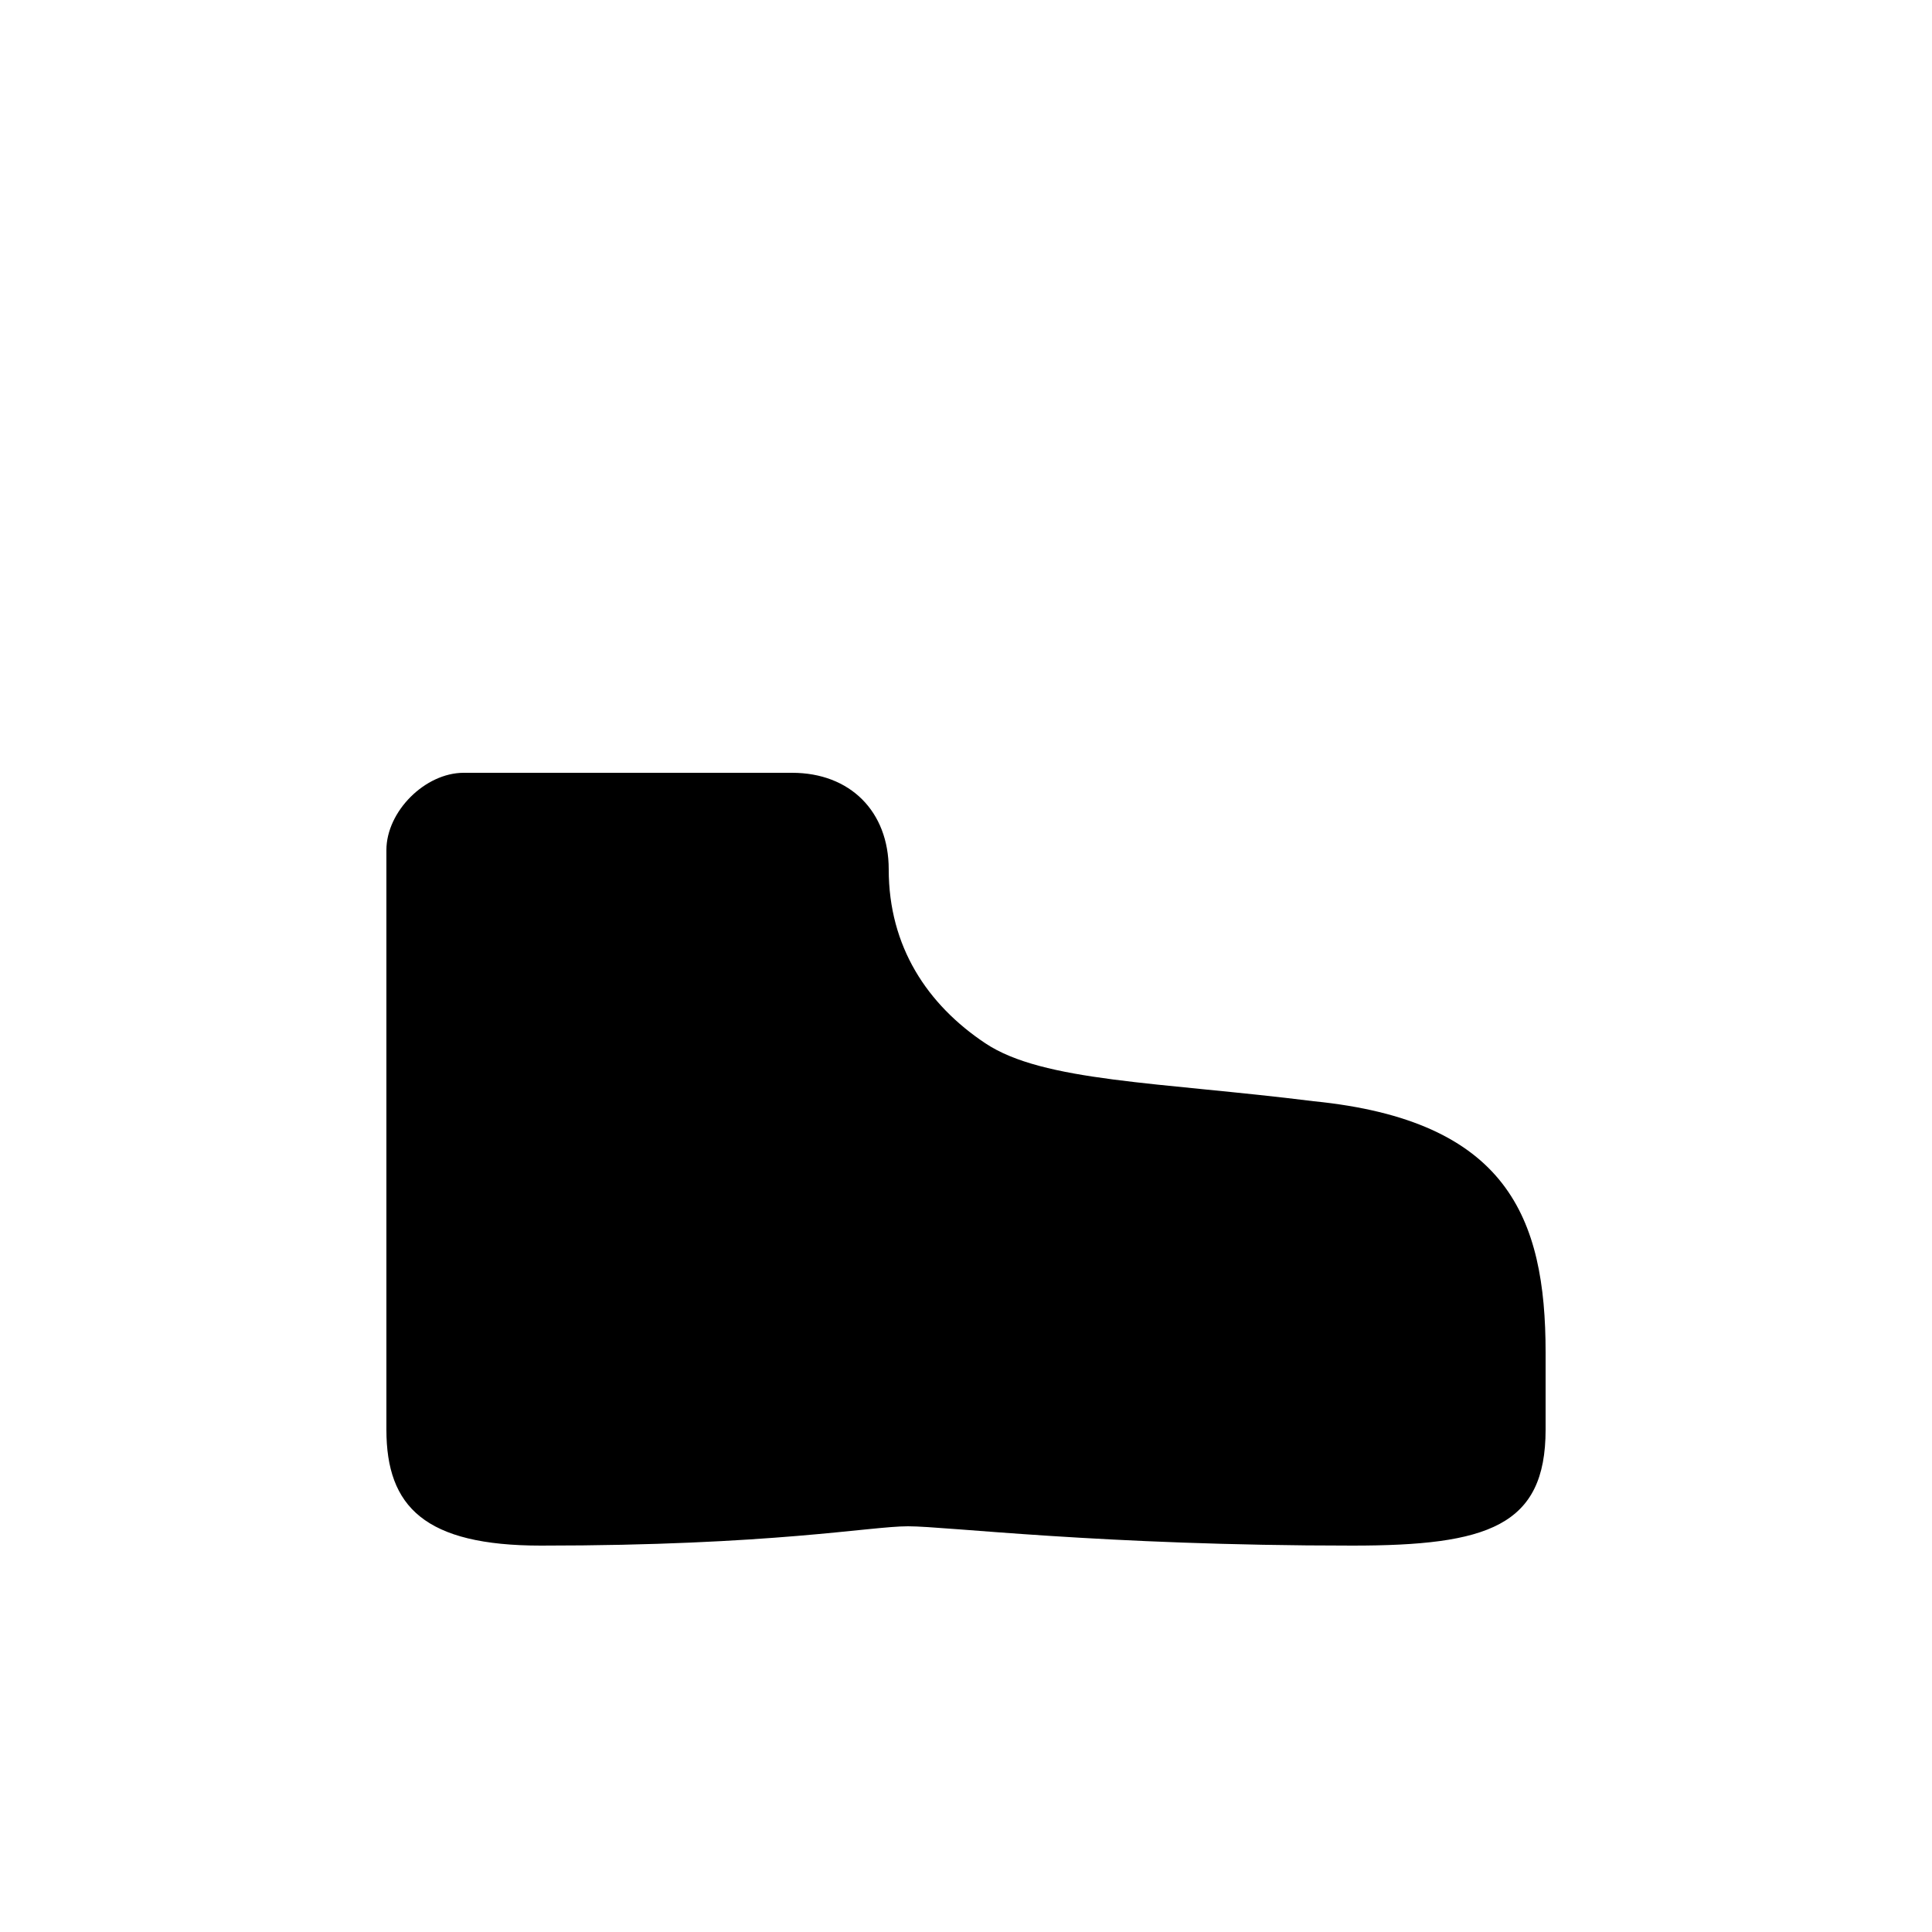 <svg version="1.1" xmlns="http://www.w3.org/2000/svg" viewBox="0 0 100 100"><path stroke="#000000" stroke-width="0" stroke-linejoin="round" stroke-linecap="round" fill="#000000" d="M 51 54 C 54 56 60 56 68 57 C 78 58 80 63 80 70 C 80 71 80 73 80 74 C 80 79 77 80 70 80 C 57 80 49 79 47 79 C 45 79 40 80 28 80 C 22 80 20 78 20 74 C 20 60 20 50 20 44 C 20 42 22 40 24 40 C 28 40 38 40 41 40 C 44 40 46 42 46 45 C 46 49 48 52 51 54 Z"></path></svg>